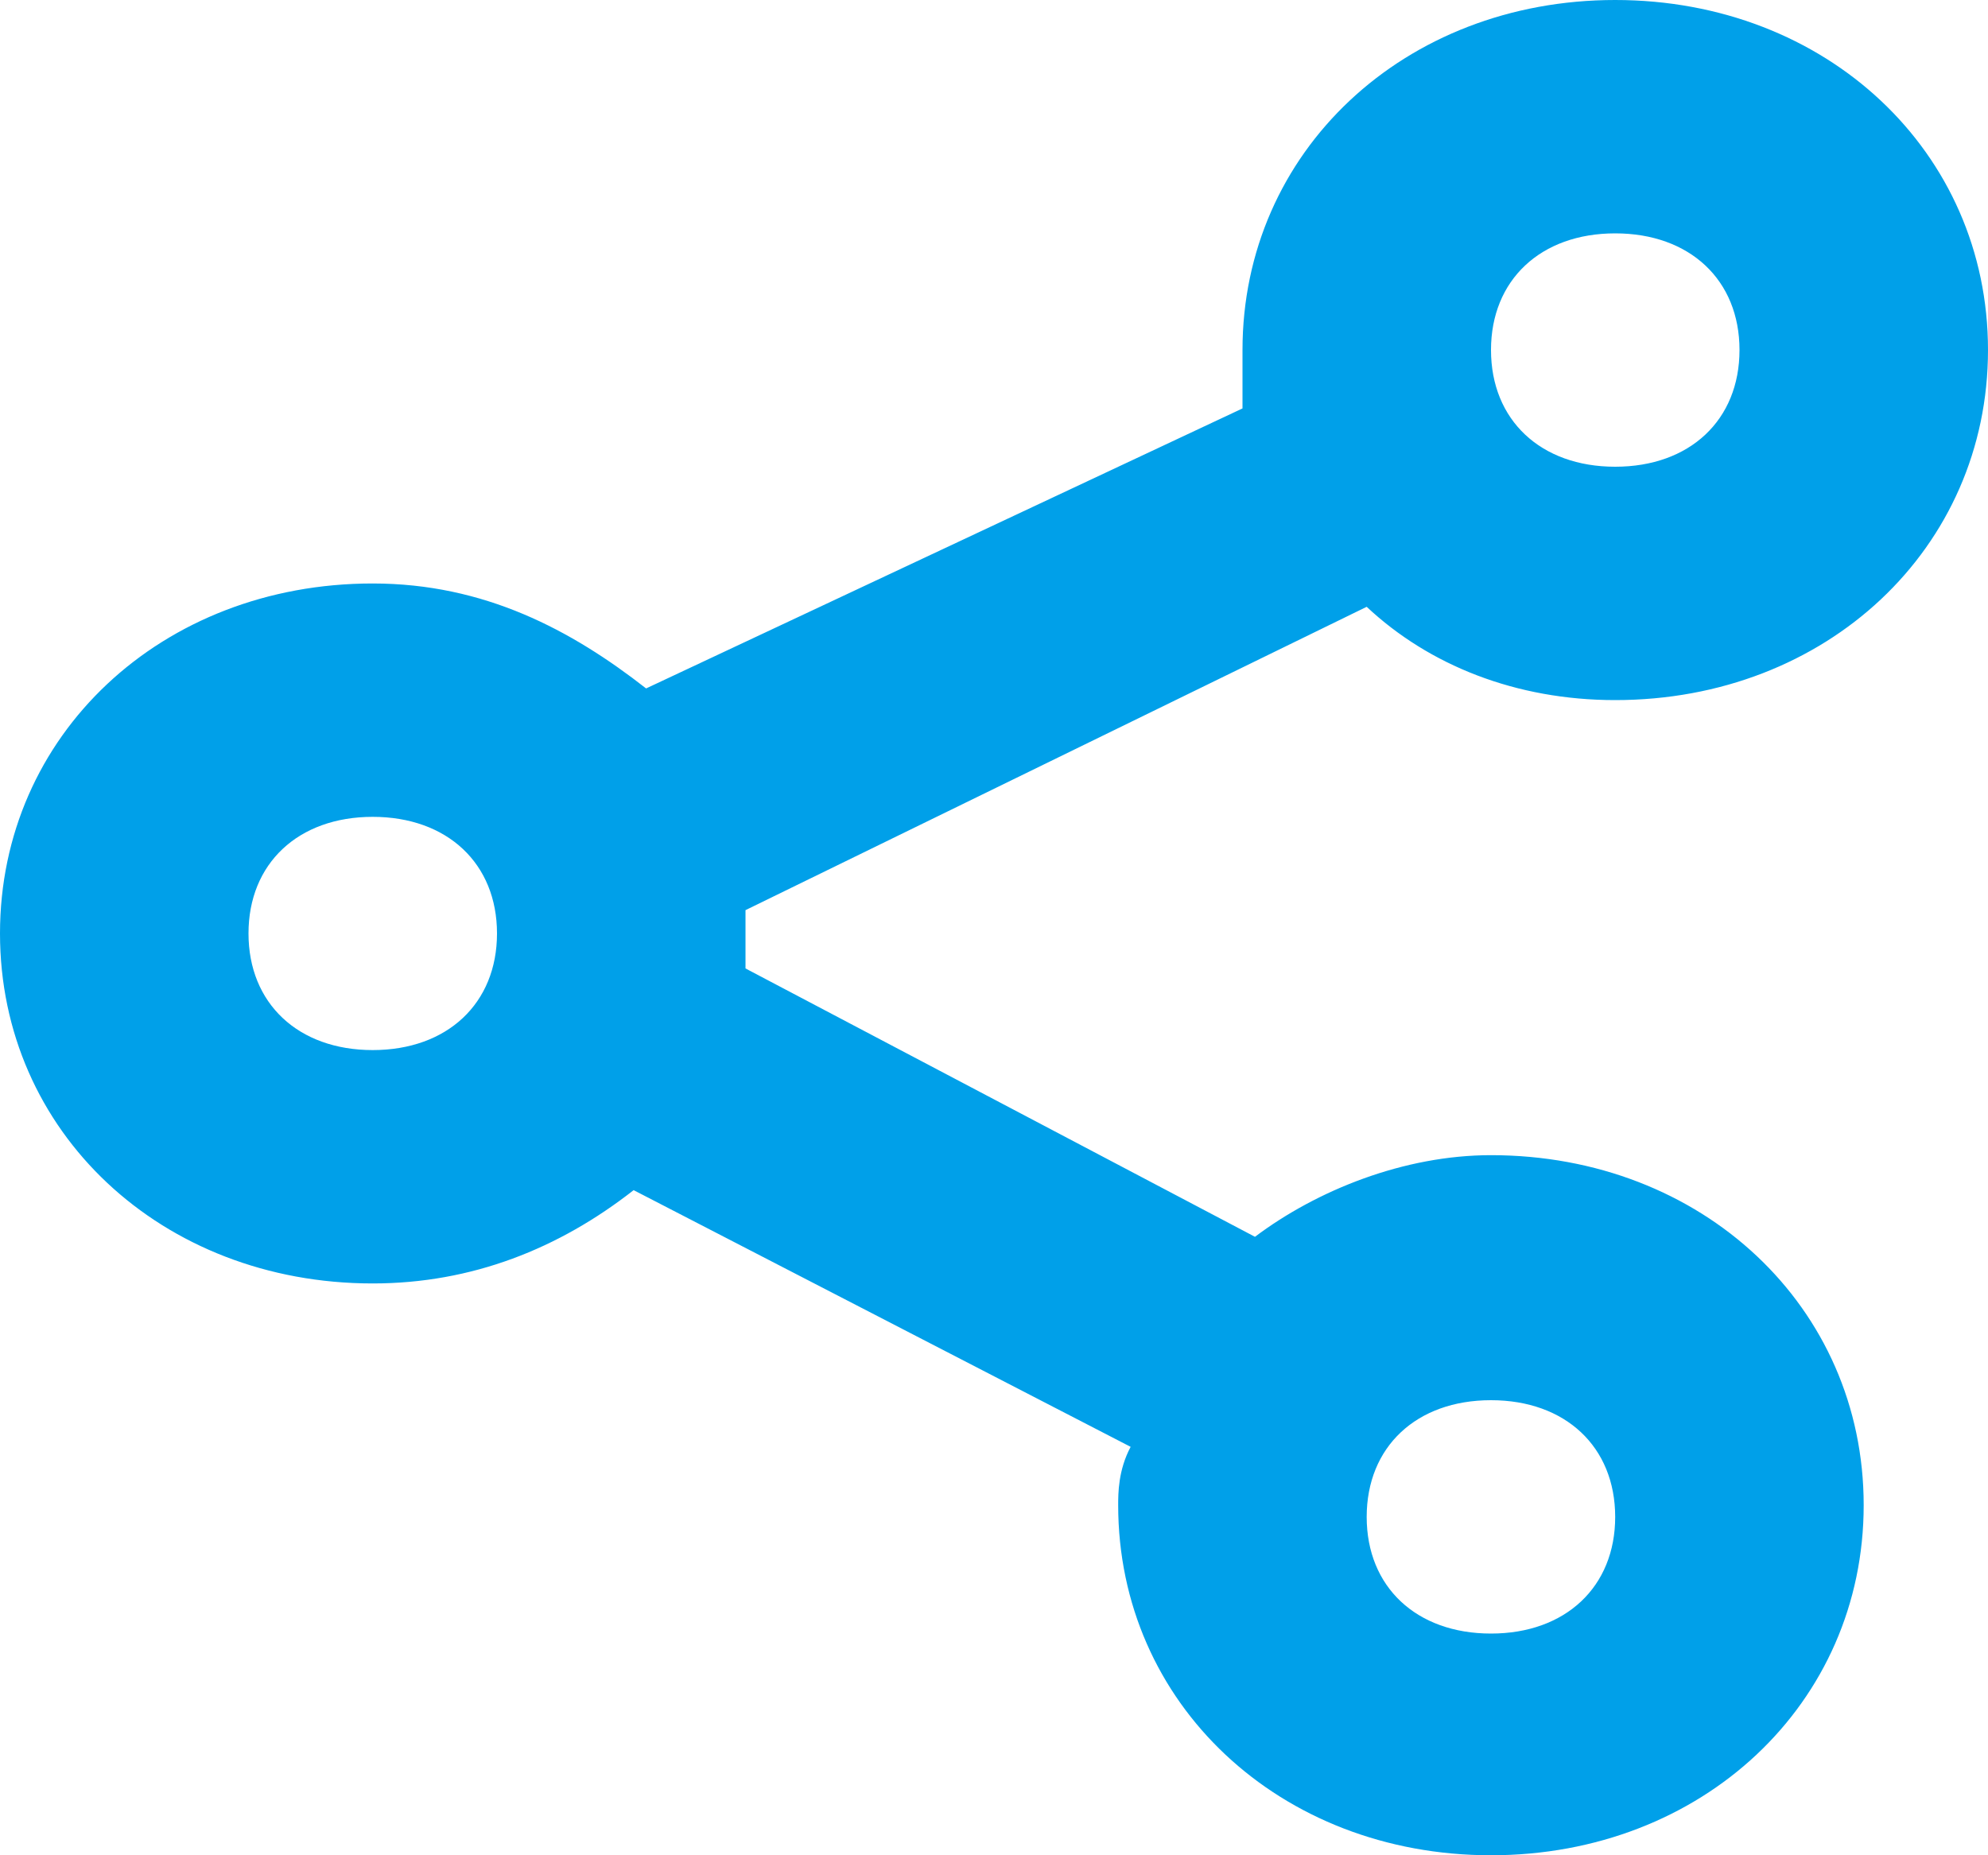 <svg 
 xmlns="http://www.w3.org/2000/svg"
 xmlns:xlink="http://www.w3.org/1999/xlink"
 width="15px" height="14px">
<path fill-rule="evenodd"  fill="rgb(0, 160, 233)"
 d="M8.531,10.918 L4.781,8.981 C4.219,9.421 3.562,9.685 2.812,9.685 C1.219,9.685 -0.000,8.541 -0.000,7.044 C-0.000,5.547 1.219,4.403 2.812,4.403 C3.656,4.403 4.312,4.755 4.875,5.195 L9.375,3.082 L9.375,2.641 C9.375,1.145 10.594,-0.000 12.187,-0.000 C13.781,-0.000 15.000,1.145 15.000,2.641 C15.000,4.138 13.781,5.283 12.187,5.283 C11.437,5.283 10.781,5.019 10.312,4.579 L5.625,6.868 L5.625,7.308 L9.469,9.333 C9.937,8.981 10.594,8.717 11.250,8.717 C12.844,8.717 14.062,9.862 14.062,11.358 C14.062,12.855 12.844,14.000 11.250,14.000 C9.656,14.000 8.437,12.855 8.437,11.358 C8.437,11.270 8.437,11.094 8.531,10.918 L8.531,10.918 ZM2.812,7.924 C3.375,7.924 3.750,7.572 3.750,7.044 C3.750,6.516 3.375,6.164 2.812,6.164 C2.250,6.164 1.875,6.516 1.875,7.044 C1.875,7.572 2.250,7.924 2.812,7.924 L2.812,7.924 ZM12.187,3.522 C12.750,3.522 13.125,3.170 13.125,2.641 C13.125,2.113 12.750,1.761 12.187,1.761 C11.625,1.761 11.250,2.113 11.250,2.641 C11.250,3.170 11.625,3.522 12.187,3.522 L12.187,3.522 ZM11.250,12.327 C11.812,12.327 12.187,11.975 12.187,11.447 C12.187,10.918 11.812,10.566 11.250,10.566 C10.687,10.566 10.312,10.918 10.312,11.447 C10.312,11.975 10.687,12.327 11.250,12.327 L11.250,12.327 Z"/>
</svg>

